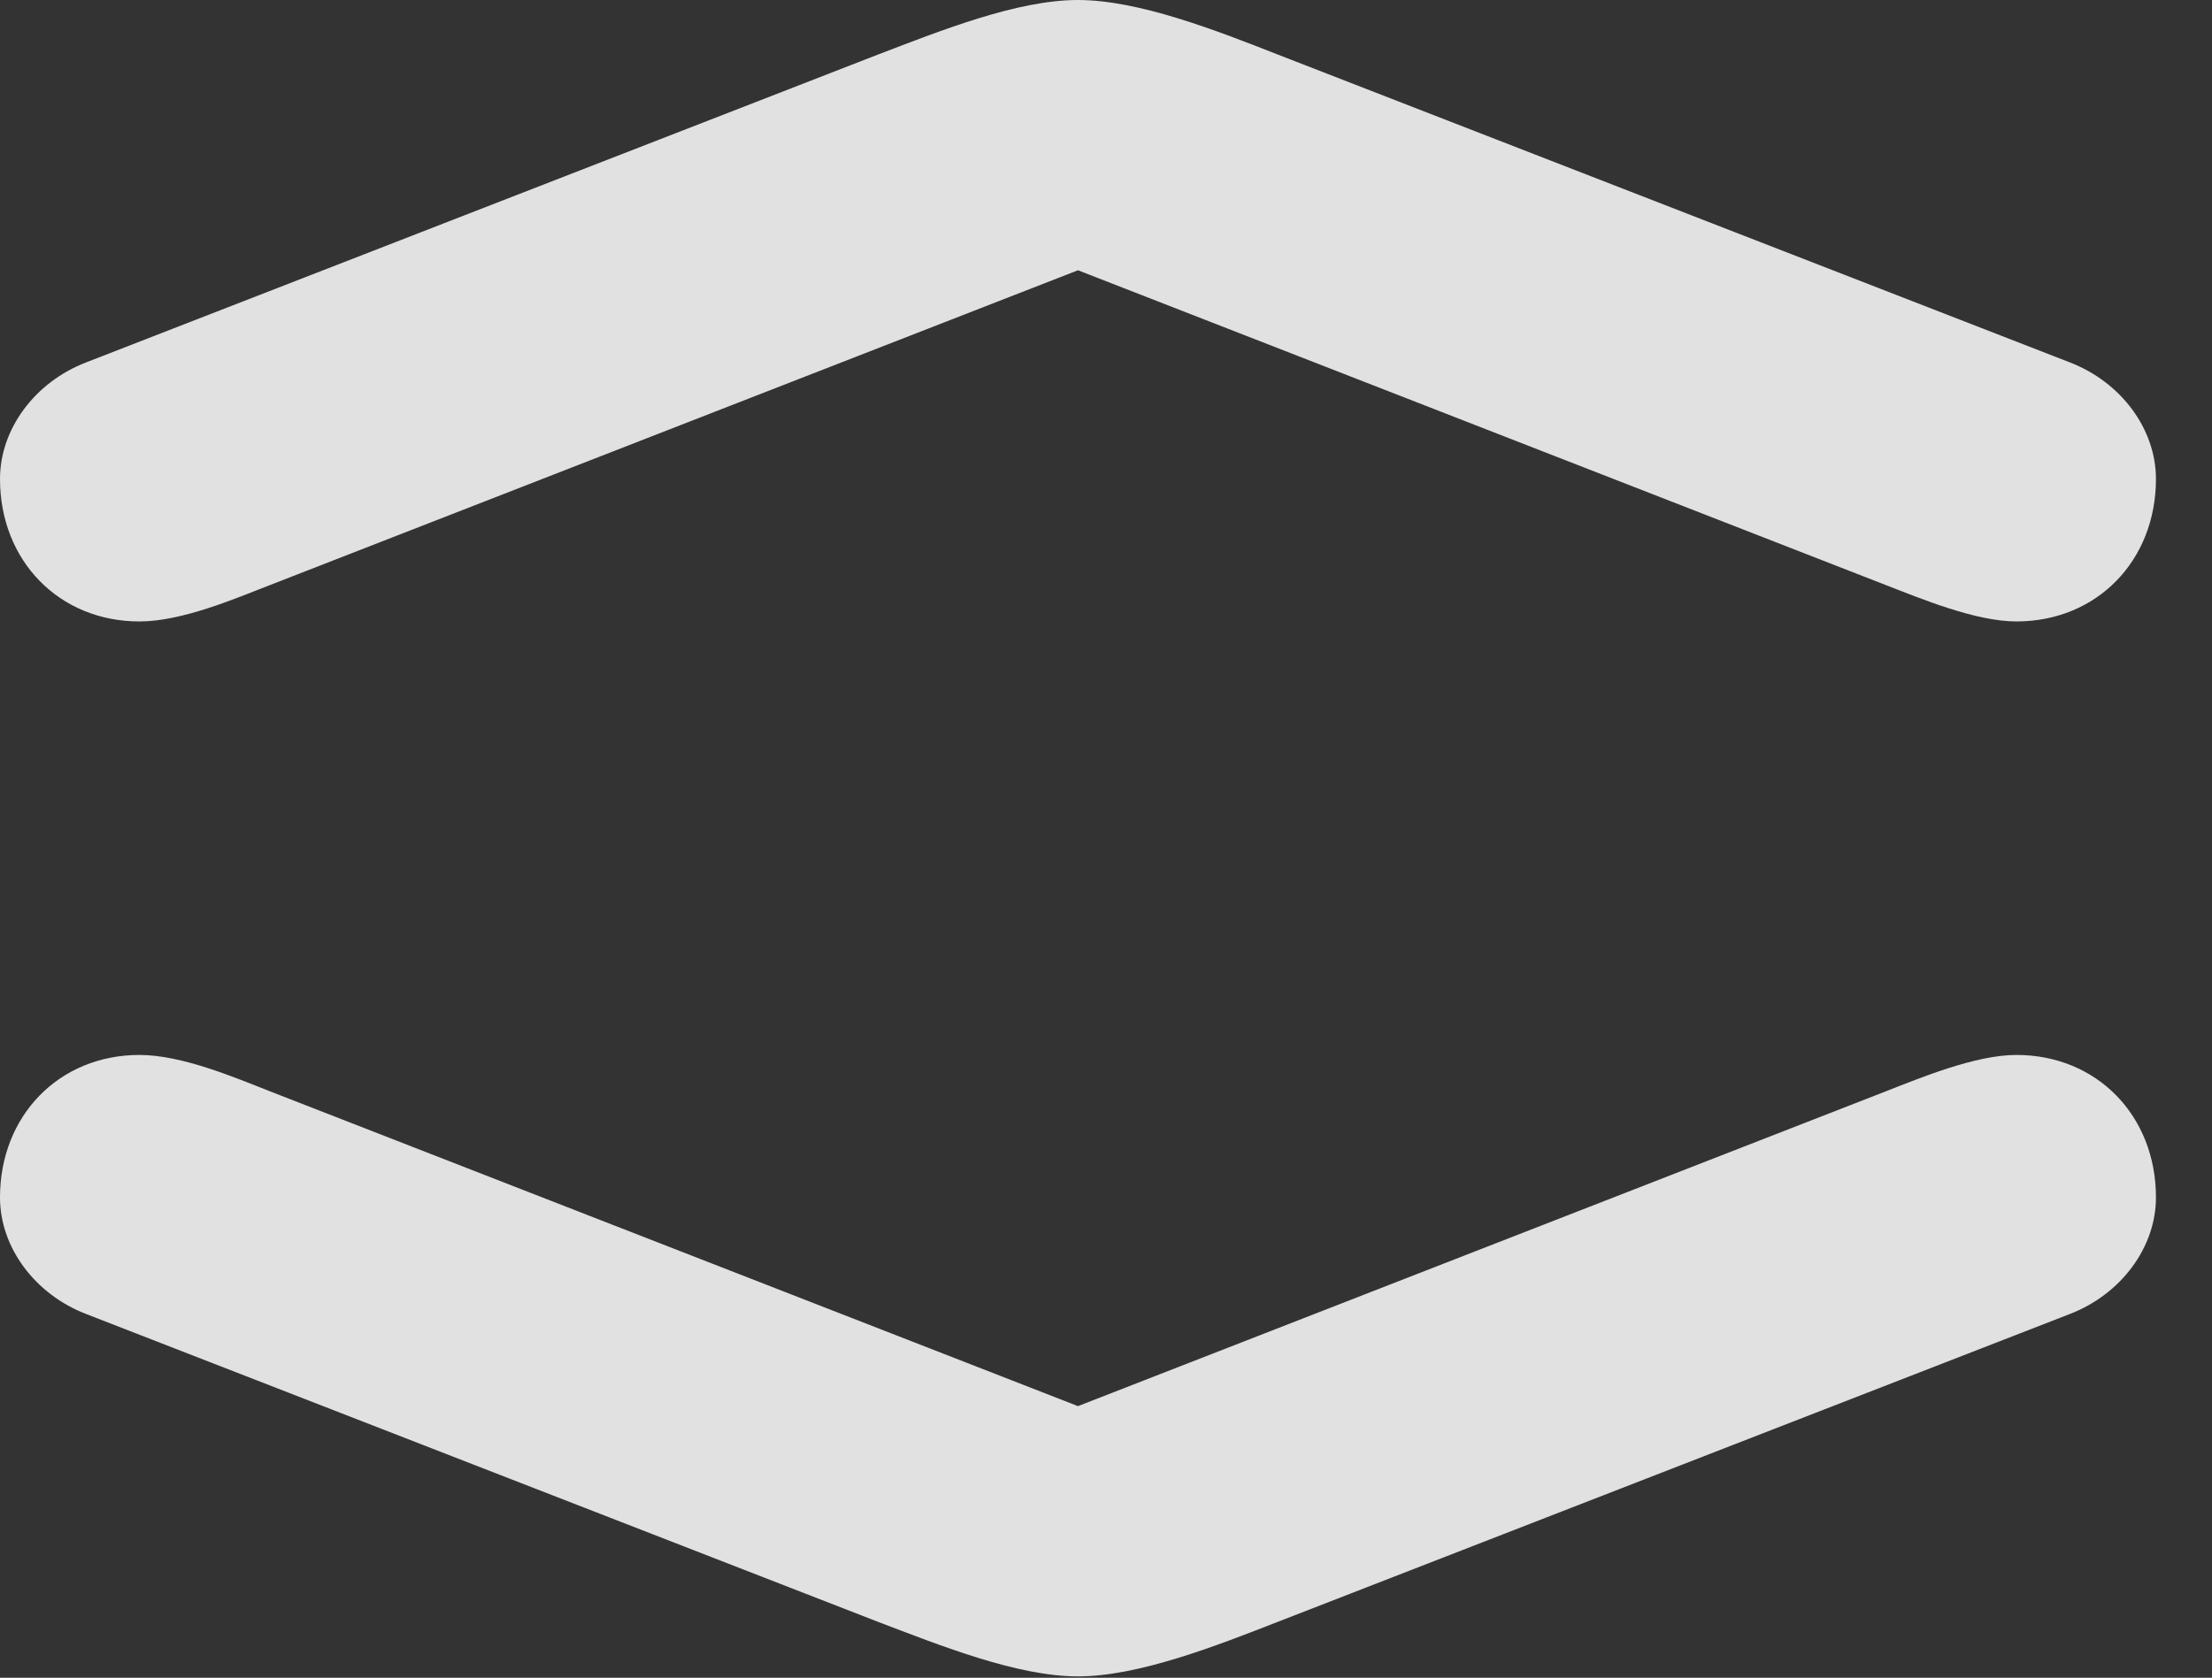 <?xml version="1.0" encoding="UTF-8"?>
<!--Generator: Apple Native CoreSVG 341-->
<!DOCTYPE svg
PUBLIC "-//W3C//DTD SVG 1.1//EN"
       "http://www.w3.org/Graphics/SVG/1.1/DTD/svg11.dtd">
<svg version="1.1" xmlns="http://www.w3.org/2000/svg" xmlns:xlink="http://www.w3.org/1999/xlink" viewBox="0 0 14.248 10.81">
 <rect x="0" y="0" width="14.248" height="10.81" fill="#333333" stroke="none"/>
 <g>
  <rect height="10.81" opacity="0" width="14.248" x="0" y="0"/>
  <path d="M0.557 8.467L5.654 10.449C6.064 10.605 6.553 10.801 6.943 10.801C7.334 10.801 7.832 10.605 8.232 10.449L13.33 8.467C13.662 8.34 13.887 8.037 13.887 7.715C13.887 7.188 13.506 6.797 12.988 6.797C12.725 6.797 12.373 6.943 12.148 7.031L6.309 9.307L7.578 9.307L1.738 7.031C1.514 6.943 1.172 6.797 0.898 6.797C0.381 6.797 0 7.188 0 7.715C0 8.037 0.225 8.34 0.557 8.467ZM0.557 2.334C0.225 2.461 0 2.764 0 3.086C0 3.613 0.381 4.004 0.898 4.004C1.172 4.004 1.514 3.857 1.738 3.77L7.578 1.494L6.309 1.494L12.148 3.77C12.373 3.857 12.725 4.004 12.988 4.004C13.506 4.004 13.887 3.613 13.887 3.086C13.887 2.764 13.662 2.461 13.33 2.334L8.232 0.352C7.832 0.195 7.334 0 6.943 0C6.553 0 6.064 0.195 5.654 0.352Z" fill="white" fill-opacity="0.85"/>
 </g>
</svg>
